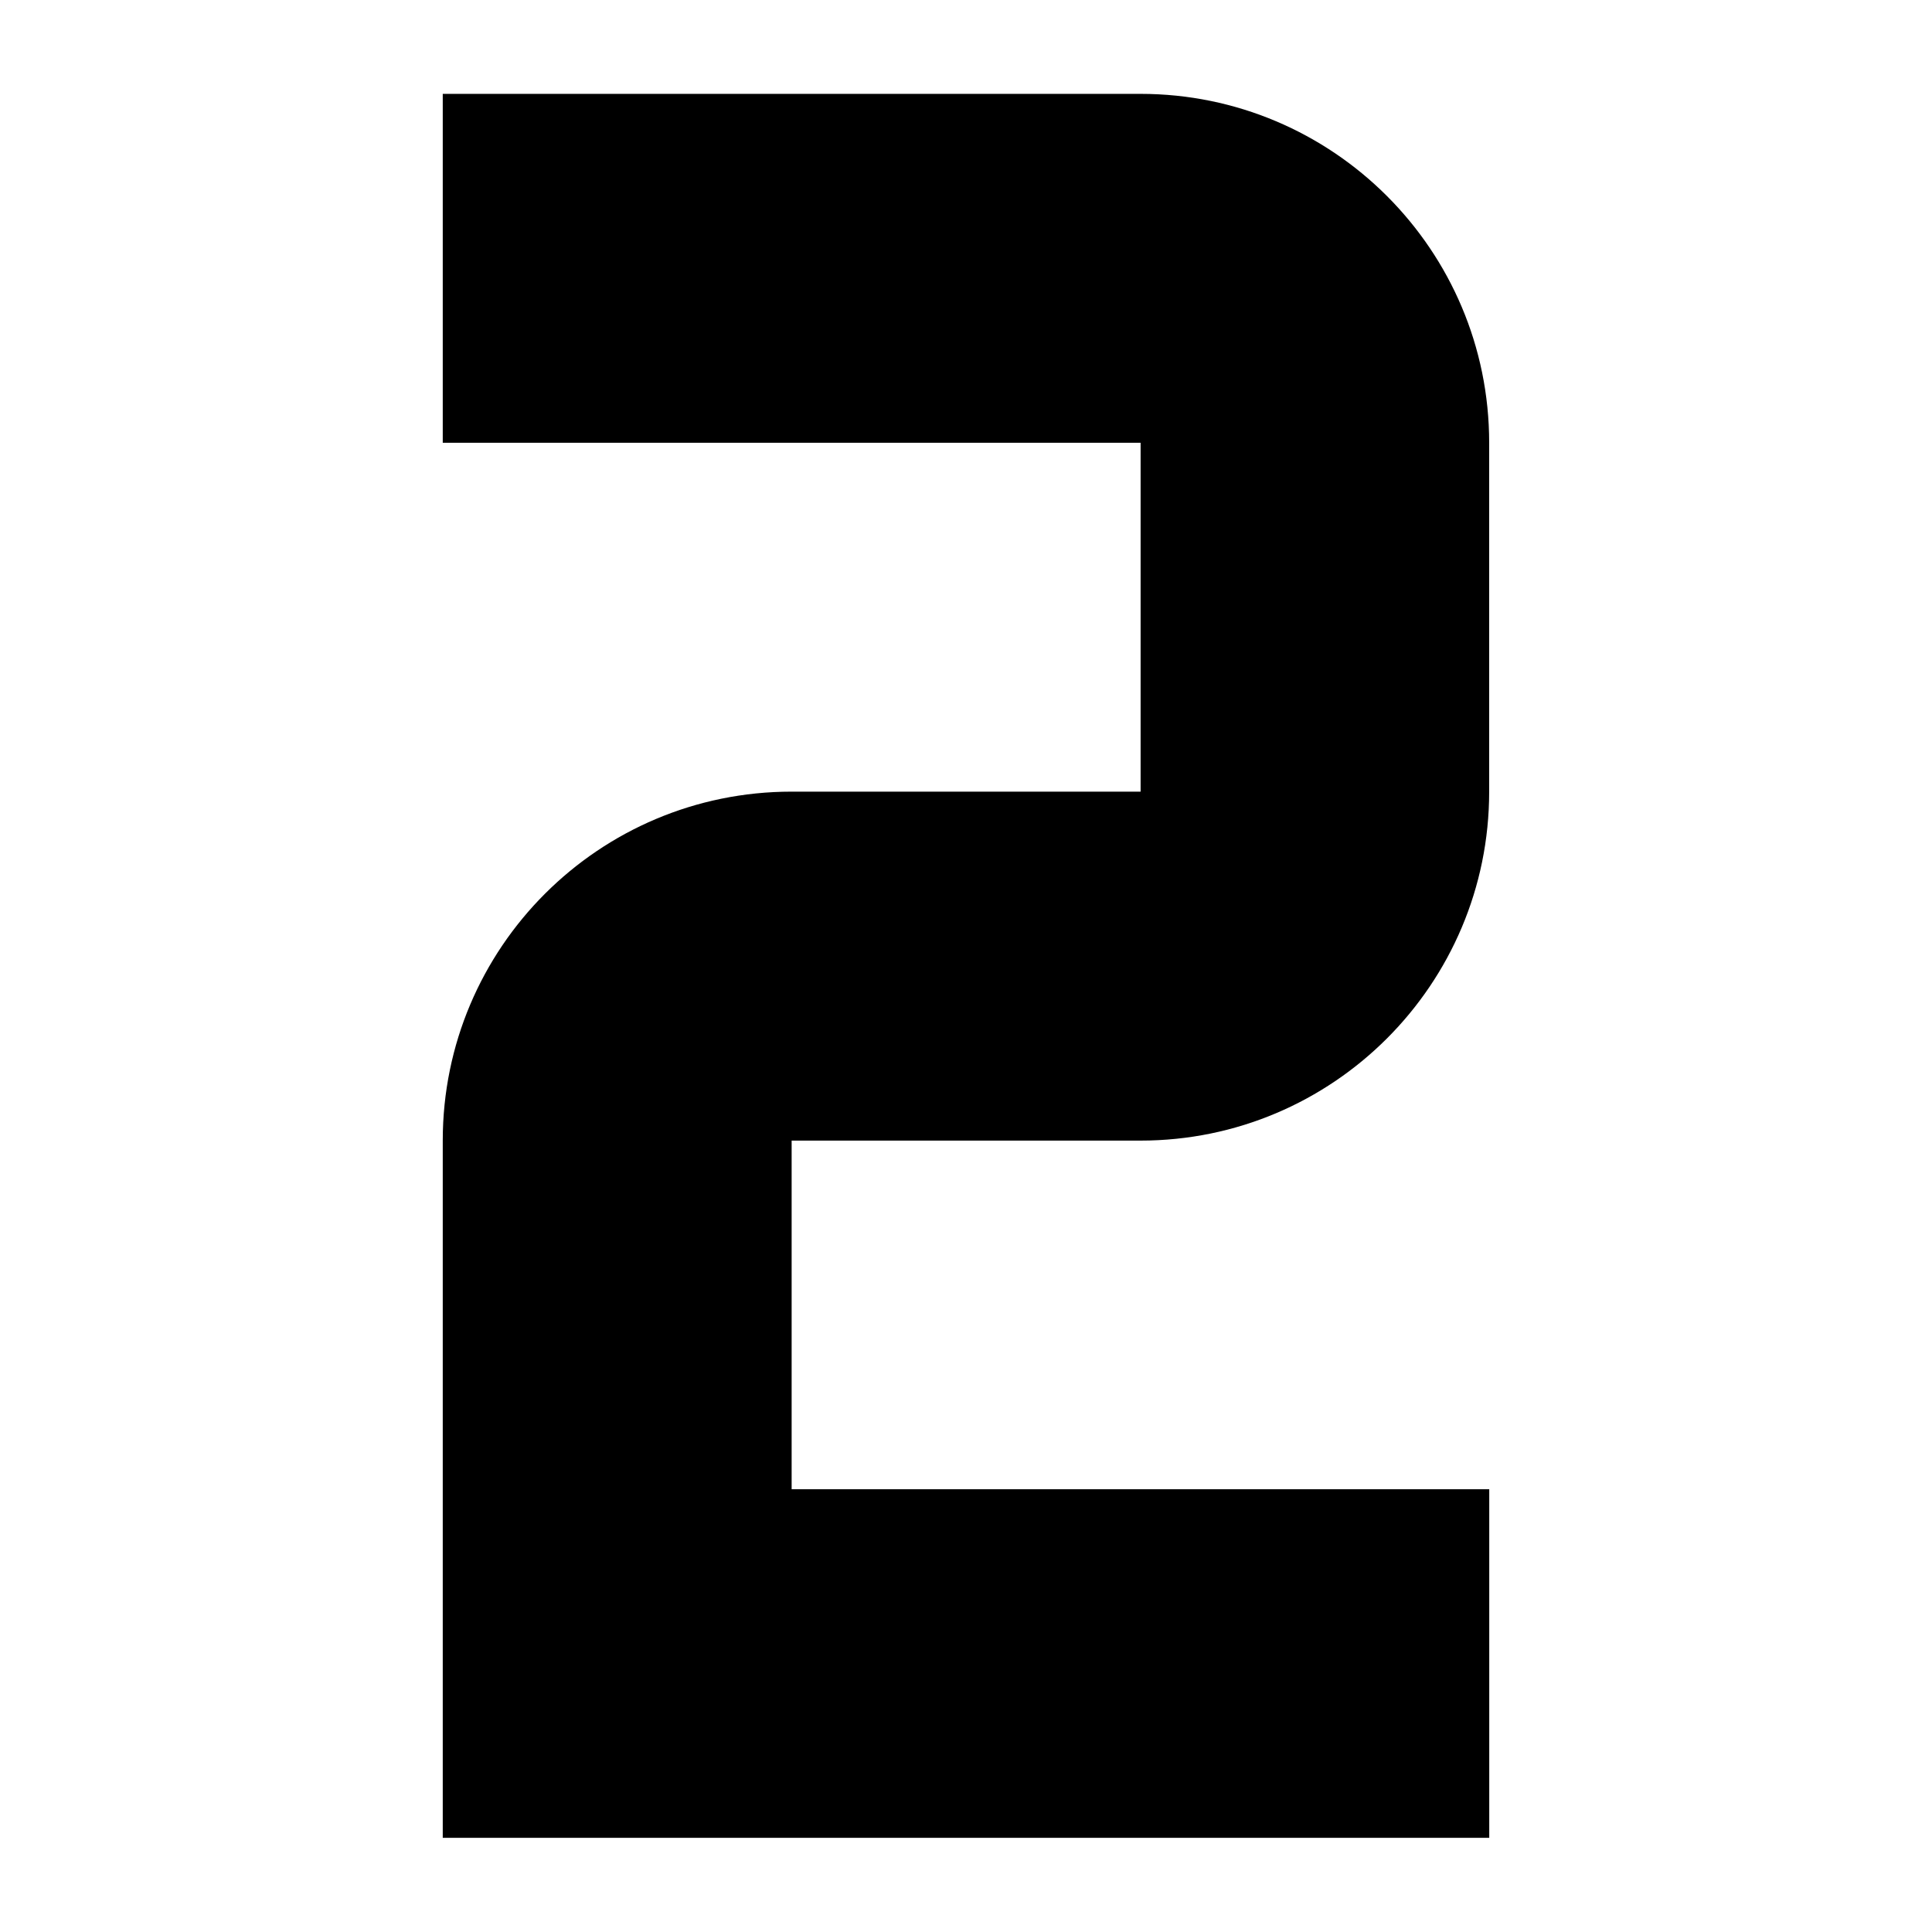 <?xml version="1.0" encoding="utf-8"?>
<!-- Generator: Adobe Illustrator 16.0.0, SVG Export Plug-In . SVG Version: 6.00 Build 0)  -->
<!DOCTYPE svg PUBLIC "-//W3C//DTD SVG 1.1//EN" "http://www.w3.org/Graphics/SVG/1.1/DTD/svg11.dtd">
<svg version="1.1" id="Layer_1" xmlns="http://www.w3.org/2000/svg" xmlns:xlink="http://www.w3.org/1999/xlink" x="0px" y="0px"
	 width="24px" height="24px" viewBox="0 0 24 24" enable-background="new 0 0 24 24" xml:space="preserve">
<path d="M5.5,1.166V5.5h8.669v4.334H9.834c-2.393,0-4.334,1.938-4.334,4.334v8.662h4.334H18.5V18.5H9.834v-4.331h4.334
	c2.39,0,4.331-1.941,4.331-4.334V5.5c0-2.393-1.941-4.334-4.331-4.334H5.5z"/>
</svg>
